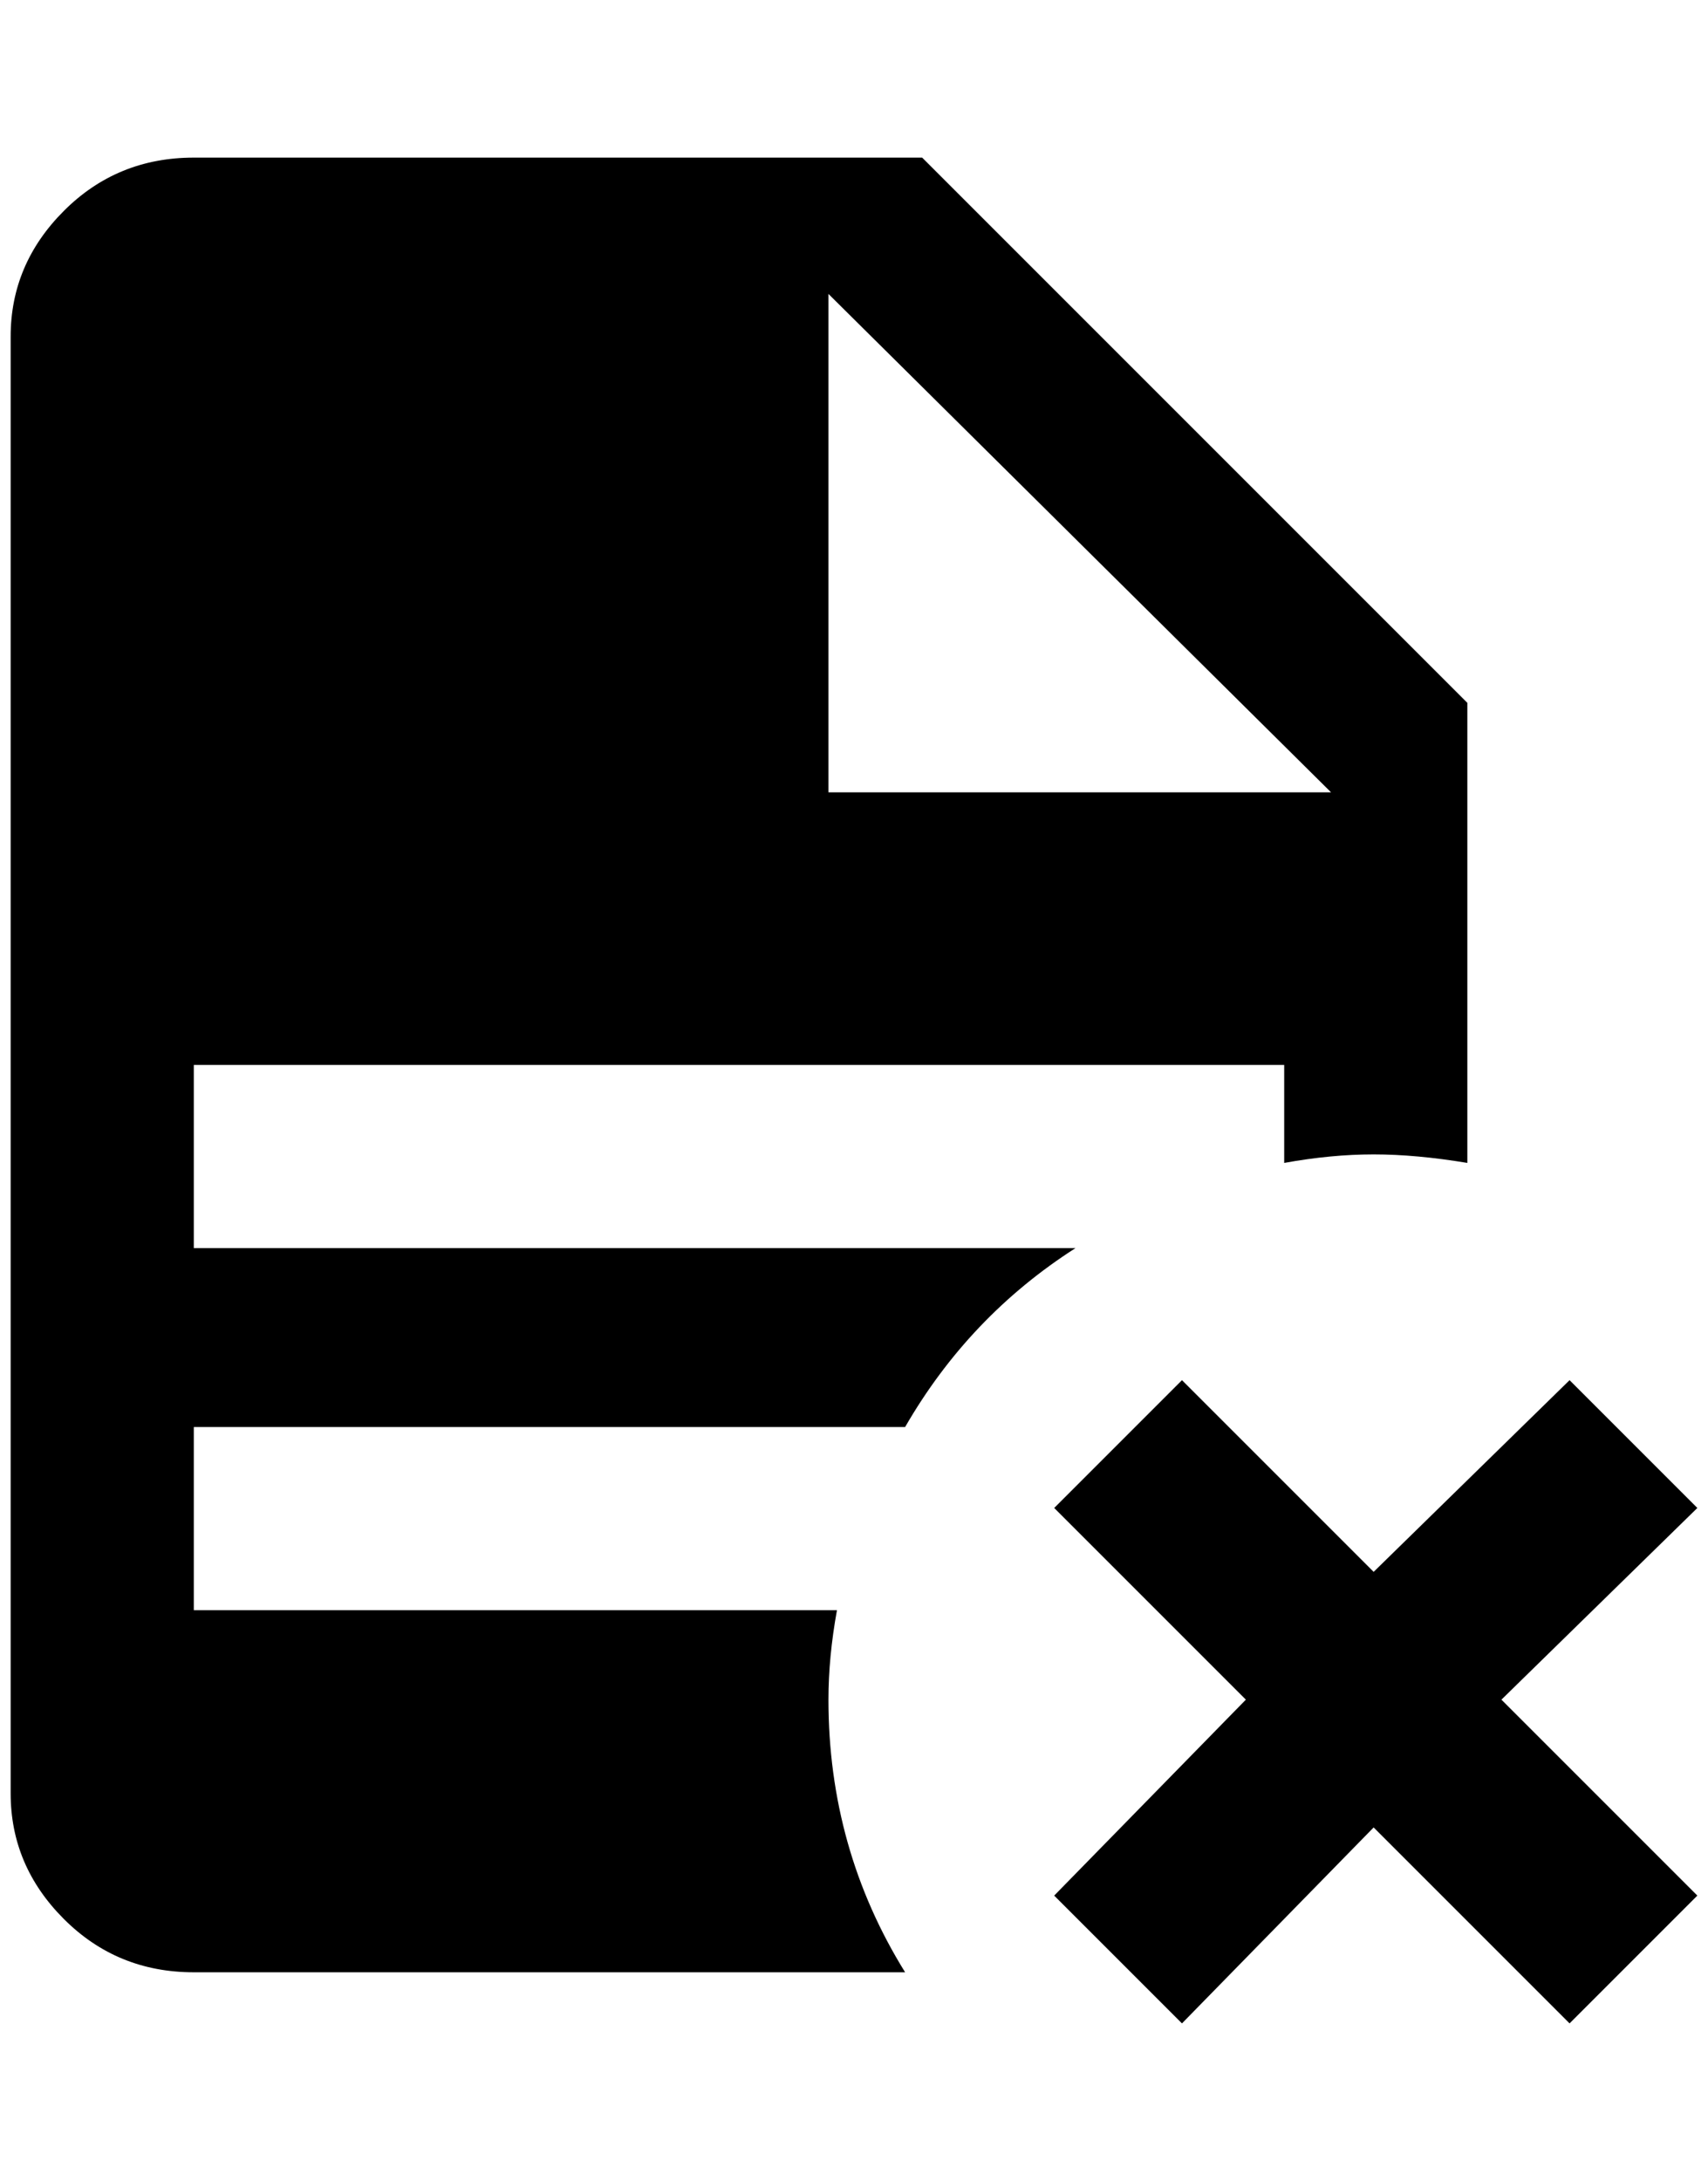 <?xml version="1.0" standalone="no"?>
<!DOCTYPE svg PUBLIC "-//W3C//DTD SVG 1.1//EN" "http://www.w3.org/Graphics/SVG/1.1/DTD/svg11.dtd" >
<svg xmlns="http://www.w3.org/2000/svg" xmlns:xlink="http://www.w3.org/1999/xlink" version="1.1" viewBox="-10 0 1604 2048">
   <path fill="currentColor"
d="M1464 1296l-184 180l-180 -180l-120 120l180 180l-180 184l120 120l180 -184l184 184l120 -120l-184 -184l184 -180zM172 148q-72 0 -122 50t-50 118v1368q0 68 50 118t122 50h668q-72 -116 -72 -256q0 -40 8 -84h-604v-172h668q60 -104 160 -168h-828v-172h1024v92
q44 -8 84 -8t88 8v-432l-512 -512h-684zM768 276l472 468h-472v-468z" />
</svg>
